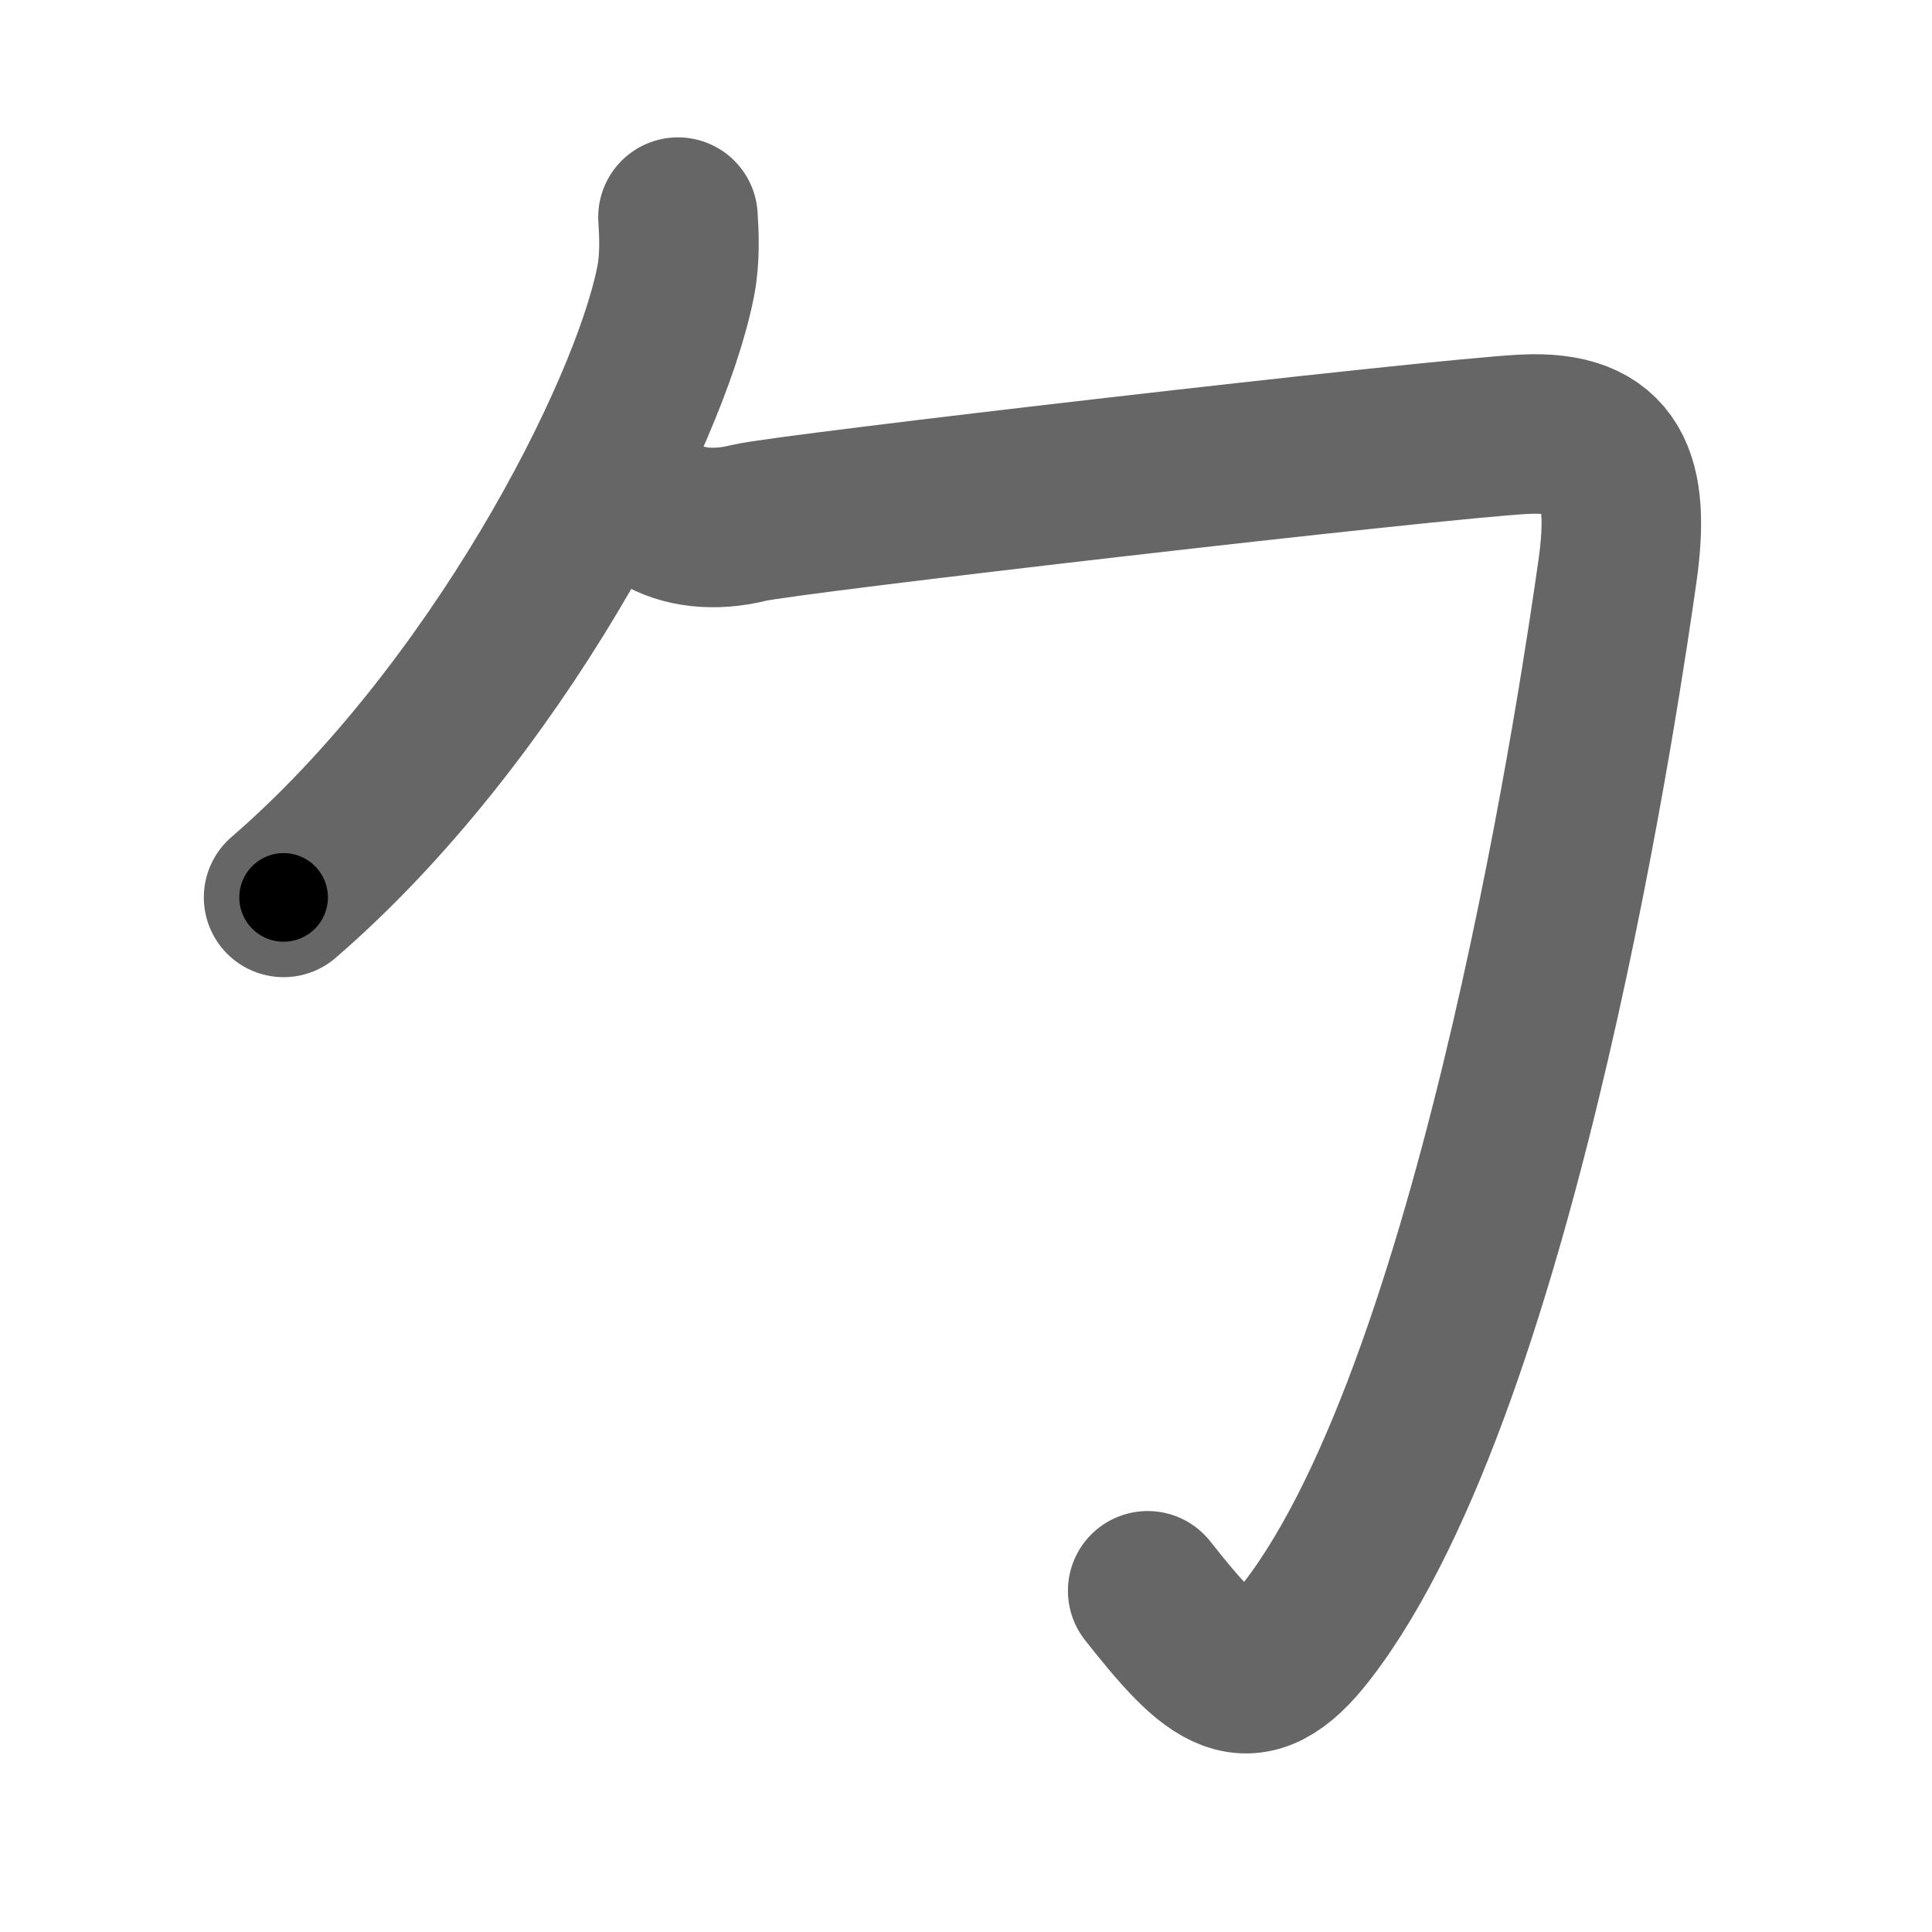 <svg xmlns="http://www.w3.org/2000/svg" width="109" height="109" viewBox="0 0 109 109" id="52f9"><g fill="none" stroke="#666" stroke-width="9" stroke-linecap="round" stroke-linejoin="round"><g><g><path d="M38.25,12.25c0.06,0.9,0.13,2.33-0.13,3.63C36.61,23.54,27.91,40.34,16,50.63" /></g><path d="M37.25,29c1.25,0.75,3,1,5,0.5S81,24.75,86,24.5s6,2.5,5.25,7.75s-6.5,45.5-17.5,59.75c-3.3,4.28-5.25,2.5-9-2.25" /></g></g><g fill="none" stroke="#000" stroke-width="5" stroke-linecap="round" stroke-linejoin="round"><g><g><path d="M38.25,12.25c0.06,0.9,0.13,2.33-0.13,3.63C36.61,23.54,27.91,40.34,16,50.63" stroke-dasharray="45.38" stroke-dashoffset="45.38"><animate id="0" attributeName="stroke-dashoffset" values="45.38;0" dur="0.45s" fill="freeze" begin="0s;52f9.click" /></path></g><path d="M37.25,29c1.25,0.75,3,1,5,0.5S81,24.75,86,24.5s6,2.5,5.25,7.75s-6.5,45.5-17.5,59.75c-3.3,4.28-5.25,2.5-9-2.25" stroke-dasharray="135.2" stroke-dashoffset="135.2"><animate attributeName="stroke-dashoffset" values="135.2" fill="freeze" begin="52f9.click" /><animate id="1" attributeName="stroke-dashoffset" values="135.2;0" dur="1.02s" fill="freeze" begin="0.end" /></path></g></g></svg>